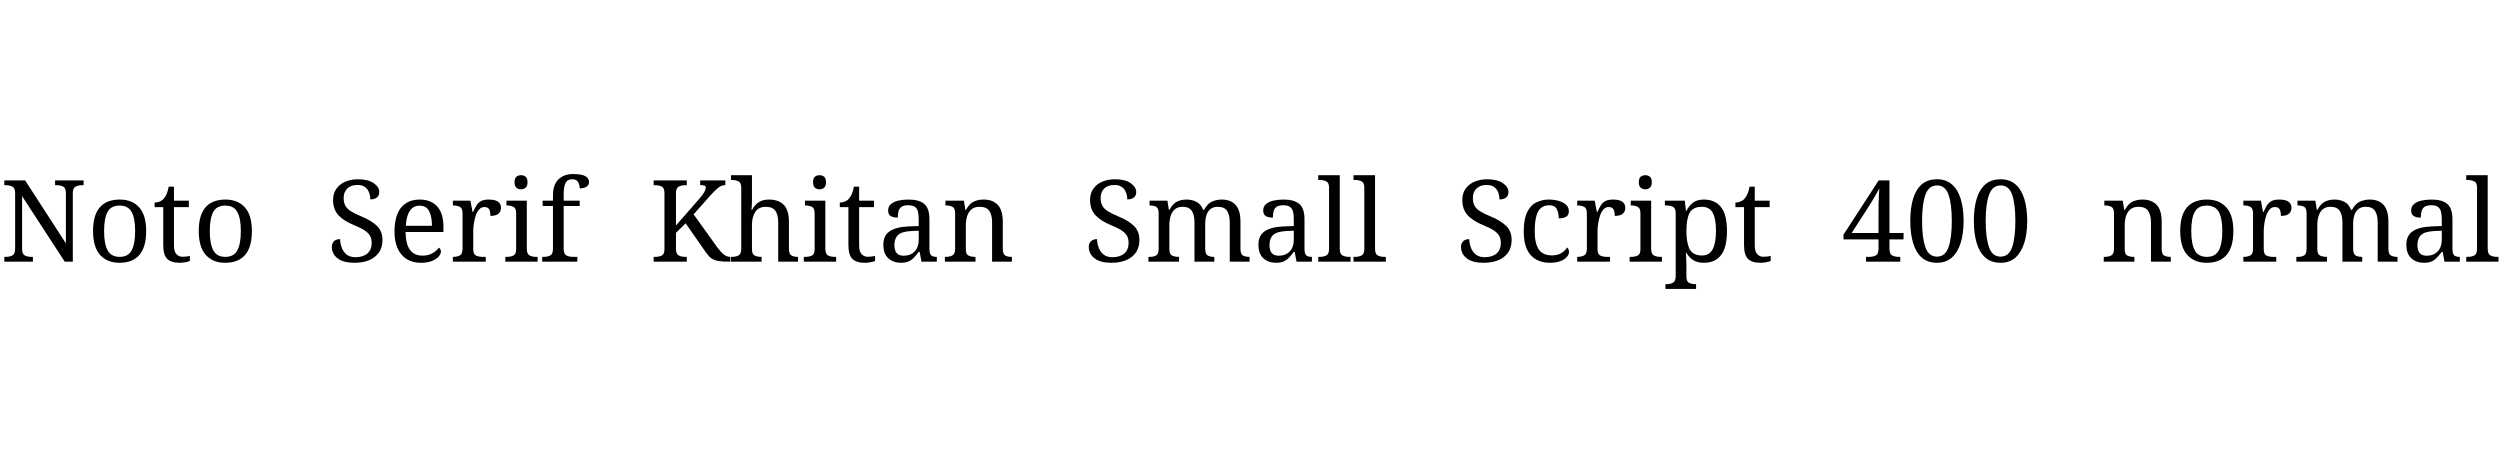 <svg xmlns="http://www.w3.org/2000/svg" xmlns:xlink="http://www.w3.org/1999/xlink" width="527.424" height="96"><path fill="black" d="M6.94 55.20L0.91 55.20L0.91 54.19L1.22 54.19Q2.04 54.19 2.62 53.89Q3.19 53.59 3.19 52.46L3.19 52.46L3.19 40.70Q3.19 39.65 2.60 39.36Q2.02 39.07 1.22 39.07L1.22 39.07L0.91 39.07L0.91 38.06L5.30 38.06L13.90 51.34L13.90 40.70Q13.90 39.65 13.31 39.36Q12.72 39.07 11.93 39.07L11.93 39.07L11.62 39.07L11.62 38.06L17.64 38.06L17.64 39.07L17.33 39.07Q16.51 39.07 15.94 39.37Q15.36 39.67 15.36 40.80L15.36 40.80L15.36 55.20L13.66 55.20L4.66 41.38L4.66 52.46Q4.66 53.59 5.23 53.89Q5.81 54.19 6.62 54.19L6.62 54.19L6.94 54.19L6.94 55.20ZM25.20 55.44L25.20 55.44Q22.61 55.44 21.12 53.78Q19.63 52.13 19.63 48.74L19.63 48.74Q19.63 45.38 21.06 43.74Q22.49 42.10 25.27 42.10L25.27 42.10Q27.86 42.10 29.35 43.74Q30.84 45.38 30.84 48.74L30.84 48.74Q30.84 52.13 29.41 53.78Q27.98 55.44 25.20 55.44ZM25.25 54.19L25.25 54.19Q27.05 54.19 27.78 52.81Q28.51 51.43 28.51 48.74L28.51 48.74Q28.51 46.06 27.77 44.71Q27.02 43.37 25.22 43.37L25.22 43.37Q23.42 43.37 22.69 44.71Q21.96 46.06 21.96 48.74L21.96 48.74Q21.96 51.43 22.70 52.81Q23.45 54.19 25.25 54.19ZM37.92 55.44L37.92 55.44Q36.10 55.44 35.27 54.61Q34.44 53.78 34.44 51.72L34.44 51.72L34.44 43.70L32.62 43.70L32.62 42.74Q33.05 42.74 33.58 42.56Q34.10 42.38 34.49 41.98L34.49 41.98Q34.90 41.54 35.16 40.92Q35.42 40.30 35.59 39.38L35.59 39.38L36.70 39.38L36.70 42.34L39.84 42.34L39.84 43.70L36.70 43.70L36.70 51.79Q36.70 53.02 37.20 53.59Q37.70 54.17 38.52 54.17L38.52 54.17Q38.95 54.17 39.31 54.12Q39.67 54.07 40.06 54L40.06 54L40.06 55.06Q39.74 55.20 39.12 55.32Q38.50 55.44 37.92 55.44ZM47.50 55.44L47.50 55.44Q44.90 55.44 43.42 53.78Q41.93 52.13 41.93 48.74L41.93 48.74Q41.93 45.38 43.36 43.74Q44.78 42.10 47.57 42.10L47.57 42.10Q50.16 42.10 51.65 43.74Q53.14 45.38 53.14 48.74L53.14 48.74Q53.14 52.13 51.71 53.78Q50.28 55.44 47.50 55.44ZM47.54 54.19L47.54 54.19Q49.34 54.19 50.08 52.81Q50.81 51.43 50.81 48.74L50.81 48.74Q50.81 46.06 50.06 44.71Q49.32 43.37 47.52 43.37L47.52 43.37Q45.72 43.37 44.99 44.71Q44.26 46.06 44.26 48.74L44.26 48.74Q44.26 51.43 45.00 52.81Q45.74 54.19 47.54 54.19ZM74.78 55.44L74.78 55.44Q72.43 55.44 71.22 54.50Q70.01 53.57 70.01 52.06L70.01 52.06Q70.01 51.34 70.46 50.89Q70.92 50.45 71.74 50.45L71.74 50.45Q71.78 51.43 72.12 52.31Q72.46 53.18 73.15 53.72Q73.85 54.26 74.98 54.26L74.98 54.26Q76.58 54.26 77.50 53.48Q78.41 52.70 78.41 51.24L78.41 51.24Q78.41 50.35 78.06 49.74Q77.71 49.13 76.91 48.60Q76.10 48.07 74.69 47.50L74.69 47.50Q72.46 46.58 71.36 45.36Q70.27 44.14 70.27 42.17L70.27 42.17Q70.27 40.80 70.96 39.83Q71.64 38.86 72.83 38.34Q74.02 37.82 75.53 37.82L75.53 37.82Q77.66 37.82 78.84 38.64Q80.02 39.46 80.02 40.51L80.02 40.51Q80.02 41.28 79.50 41.68Q78.98 42.07 78.12 42.07L78.12 42.07Q78.12 41.33 77.87 40.63Q77.62 39.94 77.03 39.48Q76.44 39.02 75.43 39.02L75.43 39.02Q74.04 39.02 73.27 39.77Q72.50 40.51 72.50 41.76L72.50 41.76Q72.50 42.72 72.85 43.38Q73.20 44.04 74.02 44.56Q74.83 45.07 76.22 45.65L76.22 45.65Q78.34 46.51 79.51 47.64Q80.69 48.77 80.69 50.62L80.69 50.62Q80.69 52.90 79.09 54.17Q77.50 55.44 74.78 55.44ZM88.80 55.44L88.80 55.44Q86.18 55.44 84.71 53.71Q83.23 51.98 83.23 48.86L83.23 48.86Q83.23 45.50 84.62 43.80Q86.02 42.10 88.56 42.10L88.56 42.10Q90.89 42.10 92.22 43.54Q93.55 44.98 93.55 47.83L93.55 47.83L93.55 48.94L85.56 48.94Q85.61 51.55 86.51 52.74Q87.41 53.93 89.14 53.93L89.14 53.93Q90.38 53.93 91.26 53.41Q92.14 52.90 92.57 52.25L92.57 52.25Q92.74 52.32 92.88 52.54Q93.02 52.75 93.02 53.06L93.02 53.06Q93.02 53.54 92.57 54.10Q92.11 54.65 91.18 55.04Q90.24 55.44 88.80 55.44ZM85.61 47.64L91.13 47.64Q91.13 45.72 90.54 44.56Q89.95 43.39 88.51 43.39L88.51 43.39Q87.19 43.39 86.46 44.48Q85.73 45.58 85.61 47.64L85.61 47.64ZM102.48 55.20L95.54 55.20L95.54 54.19L95.62 54.19Q96.43 54.19 97.01 53.89Q97.58 53.59 97.58 52.46L97.58 52.46L97.58 44.98Q97.58 43.92 97.00 43.63Q96.41 43.34 95.62 43.34L95.62 43.34L95.54 43.34L95.54 42.34L99.24 42.34L99.70 44.71L99.82 44.71Q100.13 43.99 100.49 43.39Q100.85 42.79 101.45 42.44Q102.05 42.10 103.10 42.10L103.10 42.10Q104.42 42.10 105.06 42.55Q105.70 43.01 105.70 43.85L105.70 43.85Q105.70 44.59 105.18 45.07Q104.66 45.55 103.46 45.55L103.46 45.55Q103.46 44.57 103.18 44.12Q102.89 43.68 102.19 43.68L102.19 43.68Q101.52 43.68 101.06 44.21Q100.61 44.74 100.34 45.55Q100.08 46.37 99.96 47.24Q99.84 48.12 99.84 48.82L99.84 48.82L99.84 52.58Q99.84 53.64 100.43 53.92Q101.02 54.19 101.81 54.19L101.81 54.19L102.48 54.19L102.48 55.20ZM109.92 39.94L109.92 39.94Q109.34 39.94 108.95 39.60Q108.55 39.26 108.55 38.45L108.55 38.45Q108.55 37.61 108.95 37.28Q109.34 36.96 109.92 36.96L109.92 36.96Q110.47 36.96 110.88 37.28Q111.29 37.61 111.29 38.45L111.29 38.45Q111.29 39.26 110.88 39.60Q110.47 39.94 109.92 39.94ZM113.42 55.20L106.61 55.20L106.61 54.19L106.92 54.19Q107.71 54.19 108.30 53.92Q108.89 53.64 108.89 52.58L108.89 52.58L108.89 44.98Q108.89 43.92 108.30 43.63Q107.71 43.34 106.92 43.34L106.92 43.34L106.85 43.34L106.85 42.34L111.14 42.34L111.14 52.46Q111.14 53.59 111.72 53.89Q112.30 54.19 113.11 54.19L113.11 54.19L113.42 54.19L113.42 55.20ZM121.80 55.20L114.38 55.20L114.38 54.19L114.70 54.19Q115.51 54.19 116.09 53.89Q116.66 53.59 116.66 52.46L116.66 52.46L116.66 43.46L114.48 43.46L114.48 42.34L116.66 42.34L116.66 41.14Q116.66 39 117.80 37.86Q118.94 36.72 120.91 36.72L120.91 36.72Q122.78 36.72 123.53 37.19Q124.27 37.66 124.27 38.40L124.27 38.40Q124.27 39.05 123.72 39.40Q123.17 39.74 122.30 39.74L122.30 39.74Q122.30 39.02 121.97 38.42Q121.63 37.82 120.72 37.82L120.72 37.82Q119.69 37.82 119.30 38.62Q118.92 39.41 118.92 40.92L118.92 40.92L118.92 42.34L122.30 42.34L122.30 43.46L118.92 43.46L118.92 52.46Q118.92 53.59 119.50 53.89Q120.07 54.19 120.89 54.19L120.89 54.19L121.80 54.19L121.80 55.20ZM144.89 55.20L137.90 55.20L137.90 54.19L138.22 54.19Q139.01 54.19 139.60 53.92Q140.18 53.64 140.18 52.58L140.18 52.58L140.18 40.70Q140.18 39.65 139.60 39.36Q139.01 39.07 138.22 39.07L138.22 39.07L137.90 39.07L137.90 38.06L144.89 38.06L144.89 39.07L144.58 39.07Q143.76 39.07 143.18 39.37Q142.61 39.67 142.61 40.80L142.61 40.80L142.61 47.57L147.58 41.88Q148.34 40.99 148.62 40.45Q148.90 39.91 148.90 39.58L148.90 39.58Q148.90 39.26 148.61 39.16Q148.32 39.05 147.72 39.05L147.72 39.05L147.72 38.06L153.02 38.06L153.02 39.05Q152.21 39.05 151.48 39.65Q150.74 40.25 149.81 41.30L149.81 41.30L146.33 45.22L151.39 52.27Q152.09 53.21 152.72 53.70Q153.36 54.19 154.03 54.19L154.03 54.19L154.08 54.19L154.08 55.20L153.82 55.20Q152.62 55.20 151.84 55.10Q151.06 55.01 150.54 54.77Q150.02 54.53 149.63 54.11Q149.23 53.69 148.78 53.04L148.78 53.04L144.65 47.11L142.61 49.13L142.61 52.46Q142.61 53.59 143.18 53.89Q143.76 54.19 144.58 54.19L144.58 54.19L144.89 54.19L144.89 55.20ZM160.68 55.20L154.22 55.20L154.22 54.19L154.42 54.19Q155.23 54.19 155.81 53.89Q156.38 53.59 156.38 52.46L156.38 52.46L156.38 39.60Q156.38 38.54 155.80 38.26Q155.21 37.97 154.42 37.97L154.42 37.97L154.22 37.97L154.22 36.96L158.64 36.96L158.64 42.24Q158.64 42.67 158.62 43.14Q158.59 43.61 158.57 43.94Q158.54 44.28 158.54 44.28L158.54 44.28L158.66 44.28Q159.77 42.10 162.19 42.10L162.19 42.10Q164.26 42.10 165.35 43.21Q166.44 44.33 166.44 46.80L166.44 46.80L166.44 52.46Q166.44 53.59 166.96 53.89Q167.47 54.19 168.29 54.19L168.29 54.19L168.36 54.19L168.36 55.20L164.18 55.20L164.18 46.92Q164.18 45.36 163.60 44.50Q163.01 43.63 161.54 43.63L161.54 43.63Q160.06 43.63 159.35 44.69Q158.64 45.74 158.64 47.52L158.64 47.52L158.64 52.58Q158.64 53.64 159.23 53.92Q159.82 54.19 160.61 54.19L160.61 54.19L160.68 54.19L160.68 55.20ZM172.90 39.94L172.90 39.94Q172.32 39.94 171.92 39.60Q171.53 39.26 171.53 38.45L171.53 38.45Q171.53 37.61 171.92 37.28Q172.32 36.96 172.90 36.96L172.90 36.96Q173.45 36.96 173.86 37.28Q174.26 37.61 174.26 38.45L174.26 38.45Q174.26 39.26 173.86 39.60Q173.45 39.94 172.90 39.94ZM176.40 55.20L169.58 55.20L169.58 54.19L169.90 54.19Q170.69 54.19 171.28 53.92Q171.86 53.64 171.86 52.58L171.86 52.58L171.86 44.98Q171.86 43.92 171.28 43.63Q170.69 43.34 169.90 43.34L169.90 43.34L169.82 43.34L169.82 42.34L174.12 42.34L174.12 52.46Q174.12 53.59 174.70 53.89Q175.27 54.19 176.09 54.19L176.09 54.19L176.40 54.19L176.40 55.20ZM182.47 55.44L182.47 55.44Q180.65 55.44 179.82 54.61Q178.99 53.78 178.99 51.72L178.99 51.72L178.99 43.70L177.17 43.70L177.17 42.74Q177.60 42.74 178.13 42.56Q178.66 42.38 179.04 41.98L179.04 41.98Q179.45 41.54 179.71 40.92Q179.98 40.30 180.14 39.38L180.14 39.38L181.25 39.38L181.25 42.34L184.39 42.34L184.39 43.70L181.25 43.70L181.25 51.79Q181.25 53.02 181.75 53.59Q182.26 54.17 183.07 54.17L183.07 54.17Q183.50 54.17 183.86 54.12Q184.22 54.07 184.61 54L184.61 54L184.61 55.06Q184.30 55.20 183.67 55.32Q183.05 55.44 182.47 55.44ZM190.08 55.44L190.08 55.44Q188.47 55.44 187.42 54.50Q186.36 53.57 186.36 51.60L186.36 51.60Q186.36 49.68 187.72 48.77Q189.07 47.86 191.83 47.76L191.83 47.76L193.82 47.69L193.82 46.25Q193.82 45.38 193.68 44.72Q193.54 44.06 193.06 43.68Q192.58 43.30 191.59 43.30L191.59 43.30Q190.68 43.30 190.20 43.63Q189.72 43.97 189.56 44.56Q189.41 45.14 189.41 45.91L189.41 45.91Q188.40 45.91 187.88 45.56Q187.37 45.22 187.37 44.40L187.37 44.40Q187.37 43.56 187.96 43.06Q188.54 42.55 189.53 42.32Q190.51 42.10 191.69 42.10L191.69 42.10Q193.90 42.10 194.99 43.03Q196.08 43.97 196.08 46.25L196.08 46.25L196.08 52.46Q196.08 53.47 196.42 53.83Q196.75 54.19 197.57 54.19L197.57 54.19L197.64 54.19L197.64 55.20L194.40 55.20L194.02 53.14L193.82 53.14Q193.32 53.81 192.84 54.32Q192.36 54.84 191.72 55.14Q191.09 55.44 190.08 55.44ZM190.63 53.95L190.63 53.95Q192.10 53.95 192.96 53.05Q193.82 52.15 193.82 50.62L193.82 50.62L193.82 48.67L192.29 48.74Q190.25 48.84 189.47 49.57Q188.69 50.30 188.69 51.72L188.69 51.72Q188.69 53.95 190.63 53.95ZM205.80 55.20L199.34 55.20L199.34 54.19L199.54 54.19Q200.35 54.19 200.93 53.89Q201.50 53.59 201.50 52.46L201.50 52.46L201.50 44.98Q201.50 43.92 200.94 43.63Q200.38 43.34 199.58 43.34L199.58 43.34L199.46 43.34L199.46 42.34L203.35 42.34L203.66 44.28L203.78 44.28Q204.53 42.94 205.45 42.52Q206.38 42.10 207.53 42.10L207.53 42.10Q209.42 42.10 210.49 43.21Q211.56 44.33 211.56 46.80L211.56 46.80L211.56 52.46Q211.56 53.59 212.05 53.89Q212.54 54.19 213.36 54.19L213.36 54.19L213.48 54.19L213.48 55.20L209.30 55.20L209.30 46.92Q209.30 45.36 208.72 44.50Q208.13 43.63 206.66 43.63L206.66 43.63Q205.58 43.63 204.95 44.17Q204.31 44.71 204.04 45.60Q203.76 46.49 203.76 47.52L203.76 47.52L203.76 52.58Q203.76 53.64 204.32 53.92Q204.89 54.19 205.68 54.19L205.68 54.19L205.80 54.19L205.80 55.20ZM234.48 55.44L234.48 55.44Q232.13 55.44 230.92 54.50Q229.70 53.57 229.70 52.06L229.70 52.06Q229.70 51.34 230.16 50.89Q230.62 50.45 231.43 50.45L231.43 50.45Q231.48 51.43 231.82 52.31Q232.15 53.18 232.85 53.72Q233.54 54.26 234.67 54.26L234.67 54.26Q236.28 54.26 237.19 53.48Q238.10 52.70 238.10 51.24L238.10 51.24Q238.10 50.35 237.76 49.74Q237.41 49.13 236.60 48.60Q235.80 48.07 234.38 47.50L234.38 47.50Q232.15 46.58 231.06 45.36Q229.97 44.14 229.97 42.17L229.97 42.17Q229.97 40.80 230.65 39.83Q231.34 38.86 232.52 38.34Q233.71 37.82 235.22 37.82L235.22 37.82Q237.36 37.82 238.54 38.64Q239.71 39.46 239.71 40.51L239.71 40.51Q239.71 41.28 239.20 41.68Q238.68 42.07 237.82 42.07L237.82 42.07Q237.82 41.33 237.56 40.63Q237.31 39.94 236.72 39.48Q236.14 39.02 235.13 39.02L235.13 39.02Q233.74 39.02 232.97 39.77Q232.20 40.51 232.20 41.76L232.20 41.76Q232.20 42.72 232.55 43.38Q232.90 44.04 233.71 44.56Q234.53 45.07 235.92 45.65L235.92 45.65Q238.03 46.51 239.21 47.64Q240.38 48.77 240.38 50.62L240.38 50.62Q240.38 52.90 238.79 54.17Q237.19 55.44 234.48 55.44ZM248.74 55.20L242.28 55.20L242.28 54.19L242.59 54.19Q243.41 54.19 243.92 53.89Q244.44 53.59 244.44 52.46L244.44 52.46L244.44 44.98Q244.44 43.92 243.91 43.63Q243.38 43.34 242.59 43.34L242.59 43.34L242.52 43.34L242.52 42.34L246.29 42.34L246.60 44.28L246.72 44.28Q247.44 42.94 248.34 42.52Q249.24 42.10 250.34 42.10L250.34 42.10Q251.50 42.10 252.43 42.59Q253.37 43.08 253.82 44.28L253.82 44.28L254.02 44.28Q254.74 42.94 255.71 42.52Q256.68 42.10 257.78 42.10L257.78 42.10Q259.63 42.10 260.66 43.21Q261.70 44.33 261.70 46.80L261.70 46.80L261.70 52.46Q261.70 53.59 262.21 53.89Q262.73 54.19 263.54 54.19L263.54 54.19L263.62 54.19L263.62 55.20L259.44 55.20L259.44 46.92Q259.44 45.36 258.88 44.50Q258.31 43.63 256.92 43.63L256.92 43.63Q255.94 43.63 255.35 44.12Q254.76 44.62 254.51 45.43Q254.26 46.25 254.26 47.21L254.26 47.21L254.26 52.46Q254.26 53.59 254.77 53.89Q255.29 54.19 256.10 54.19L256.10 54.19L256.18 54.19L256.18 55.20L252.00 55.20L252.00 46.92Q252.00 45.36 251.44 44.50Q250.87 43.63 249.48 43.63L249.48 43.63Q248.45 43.63 247.84 44.17Q247.22 44.71 246.96 45.60Q246.70 46.49 246.70 47.52L246.70 47.52L246.70 52.58Q246.70 53.64 247.28 53.92Q247.87 54.19 248.66 54.19L248.66 54.19L248.74 54.19L248.74 55.20ZM269.21 55.44L269.21 55.44Q267.60 55.44 266.54 54.50Q265.49 53.57 265.49 51.60L265.49 51.60Q265.49 49.68 266.84 48.77Q268.20 47.86 270.96 47.76L270.96 47.76L272.95 47.69L272.95 46.25Q272.95 45.38 272.81 44.72Q272.66 44.06 272.18 43.68Q271.70 43.30 270.72 43.30L270.72 43.30Q269.81 43.30 269.33 43.63Q268.85 43.97 268.69 44.56Q268.54 45.14 268.54 45.91L268.54 45.91Q267.53 45.91 267.01 45.56Q266.50 45.22 266.50 44.40L266.50 44.40Q266.50 43.56 267.08 43.06Q267.67 42.55 268.66 42.32Q269.64 42.10 270.82 42.10L270.82 42.10Q273.02 42.10 274.12 43.03Q275.21 43.97 275.21 46.25L275.21 46.25L275.21 52.46Q275.21 53.47 275.54 53.83Q275.88 54.19 276.70 54.19L276.70 54.19L276.77 54.19L276.77 55.20L273.53 55.20L273.14 53.14L272.95 53.14Q272.45 53.81 271.97 54.32Q271.49 54.84 270.85 55.14Q270.22 55.44 269.21 55.44ZM269.76 53.95L269.76 53.95Q271.22 53.95 272.09 53.05Q272.95 52.15 272.95 50.62L272.95 50.62L272.95 48.67L271.42 48.74Q269.38 48.84 268.60 49.57Q267.82 50.30 267.82 51.72L267.82 51.72Q267.82 53.95 269.76 53.95ZM284.93 55.20L278.11 55.20L278.11 54.19L278.42 54.19Q279.24 54.19 279.82 53.89Q280.39 53.59 280.39 52.46L280.39 52.46L280.39 39.60Q280.39 38.54 279.80 38.26Q279.22 37.97 278.42 37.97L278.42 37.97L278.11 37.97L278.11 36.96L282.65 36.96L282.65 52.46Q282.65 53.59 283.22 53.89Q283.80 54.19 284.62 54.19L284.62 54.19L284.93 54.19L284.93 55.20ZM292.37 55.20L285.55 55.20L285.55 54.19L285.86 54.19Q286.68 54.19 287.26 53.89Q287.83 53.59 287.83 52.46L287.83 52.46L287.83 39.60Q287.83 38.54 287.24 38.26Q286.66 37.97 285.86 37.97L285.86 37.97L285.55 37.97L285.55 36.96L290.09 36.96L290.09 52.46Q290.09 53.59 290.66 53.89Q291.24 54.19 292.06 54.19L292.06 54.19L292.37 54.19L292.37 55.20ZM313.01 55.44L313.01 55.44Q310.66 55.44 309.44 54.50Q308.23 53.57 308.23 52.06L308.23 52.06Q308.23 51.34 308.69 50.89Q309.14 50.45 309.96 50.45L309.96 50.45Q310.01 51.43 310.34 52.31Q310.68 53.18 311.38 53.72Q312.07 54.26 313.20 54.26L313.20 54.26Q314.81 54.26 315.72 53.48Q316.63 52.70 316.63 51.24L316.63 51.24Q316.63 50.35 316.28 49.74Q315.94 49.13 315.13 48.60Q314.33 48.07 312.91 47.50L312.91 47.50Q310.68 46.58 309.59 45.36Q308.50 44.14 308.50 42.17L308.50 42.17Q308.50 40.80 309.18 39.83Q309.86 38.86 311.05 38.34Q312.24 37.82 313.75 37.82L313.75 37.82Q315.89 37.82 317.06 38.64Q318.24 39.46 318.24 40.51L318.24 40.51Q318.24 41.28 317.72 41.68Q317.21 42.07 316.34 42.07L316.34 42.07Q316.34 41.33 316.09 40.63Q315.84 39.94 315.25 39.48Q314.66 39.02 313.66 39.02L313.66 39.02Q312.26 39.02 311.50 39.77Q310.73 40.51 310.73 41.76L310.73 41.76Q310.73 42.72 311.08 43.38Q311.42 44.04 312.24 44.56Q313.06 45.07 314.45 45.65L314.45 45.65Q316.56 46.51 317.74 47.64Q318.91 48.77 318.91 50.62L318.91 50.62Q318.91 52.90 317.32 54.17Q315.72 55.44 313.01 55.44ZM326.93 55.44L326.93 55.44Q325.34 55.44 324.11 54.77Q322.87 54.10 322.16 52.64Q321.46 51.19 321.46 48.84L321.46 48.84Q321.46 46.27 322.16 44.80Q322.87 43.32 324.08 42.71Q325.30 42.10 326.81 42.10L326.81 42.10Q327.82 42.10 328.78 42.36Q329.74 42.62 330.36 43.16Q330.98 43.70 330.98 44.54L330.98 44.54Q330.98 45.36 330.44 45.71Q329.90 46.06 328.85 46.06L328.85 46.06Q328.85 44.93 328.43 44.11Q328.01 43.30 326.81 43.30L326.81 43.30Q325.90 43.30 325.21 43.78Q324.53 44.26 324.16 45.46Q323.78 46.66 323.78 48.82L323.78 48.82Q323.78 51.36 324.64 52.62Q325.49 53.88 327.41 53.88L327.41 53.88Q328.54 53.88 329.36 53.41Q330.19 52.94 330.60 52.20L330.60 52.20Q331.01 52.54 331.01 53.14L331.01 53.14Q331.01 53.69 330.55 54.22Q330.10 54.74 329.20 55.09Q328.30 55.44 326.93 55.44ZM339.67 55.20L332.74 55.20L332.74 54.19L332.81 54.19Q333.62 54.19 334.20 53.89Q334.78 53.59 334.78 52.46L334.78 52.46L334.78 44.98Q334.78 43.92 334.19 43.63Q333.60 43.34 332.81 43.34L332.81 43.34L332.74 43.34L332.74 42.34L336.43 42.34L336.89 44.71L337.01 44.71Q337.32 43.99 337.68 43.39Q338.04 42.79 338.64 42.44Q339.24 42.10 340.30 42.10L340.30 42.10Q341.62 42.10 342.25 42.55Q342.89 43.01 342.89 43.85L342.89 43.85Q342.89 44.59 342.37 45.07Q341.86 45.55 340.66 45.55L340.66 45.55Q340.66 44.57 340.37 44.12Q340.08 43.68 339.38 43.68L339.38 43.68Q338.71 43.68 338.26 44.21Q337.80 44.74 337.54 45.55Q337.27 46.37 337.15 47.24Q337.03 48.12 337.03 48.82L337.03 48.82L337.03 52.58Q337.03 53.64 337.62 53.92Q338.21 54.19 339 54.19L339 54.19L339.67 54.19L339.67 55.20ZM347.11 39.94L347.11 39.94Q346.54 39.94 346.14 39.60Q345.74 39.26 345.74 38.45L345.74 38.45Q345.74 37.61 346.14 37.28Q346.54 36.96 347.11 36.96L347.11 36.96Q347.66 36.96 348.07 37.28Q348.48 37.61 348.48 38.45L348.48 38.45Q348.48 39.26 348.07 39.60Q347.66 39.94 347.11 39.94ZM350.62 55.20L343.80 55.20L343.80 54.19L344.11 54.19Q344.90 54.19 345.49 53.92Q346.08 53.64 346.08 52.58L346.08 52.58L346.08 44.98Q346.08 43.92 345.49 43.63Q344.90 43.34 344.11 43.34L344.11 43.34L344.04 43.34L344.04 42.34L348.34 42.34L348.34 52.46Q348.34 53.59 348.91 53.89Q349.49 54.19 350.30 54.19L350.30 54.19L350.62 54.19L350.62 55.20ZM357.82 60.96L351.36 60.96L351.36 59.95L351.55 59.95Q352.37 59.95 352.94 59.65Q353.52 59.35 353.52 58.22L353.52 58.22L353.52 44.98Q353.52 43.92 352.93 43.63Q352.34 43.34 351.55 43.34L351.55 43.34L351.24 43.34L351.24 42.34L355.44 42.34L355.68 44.50L355.78 44.50Q356.33 43.39 357.19 42.74Q358.06 42.10 359.45 42.10L359.45 42.10Q361.82 42.10 363.08 43.69Q364.34 45.29 364.34 48.74L364.34 48.74Q364.34 52.22 363.08 53.83Q361.82 55.44 359.45 55.44L359.45 55.44Q358.06 55.44 357.18 54.85Q356.30 54.26 355.78 53.33L355.78 53.33L355.68 53.33Q355.73 54.02 355.75 54.80Q355.78 55.58 355.78 56.04L355.78 56.04L355.78 58.34Q355.78 59.40 356.36 59.68Q356.95 59.95 357.74 59.95L357.74 59.95L357.82 59.95L357.82 60.96ZM359.06 53.90L359.06 53.90Q360.65 53.90 361.33 52.57Q362.02 51.24 362.02 48.72L362.02 48.72Q362.02 46.15 361.33 44.89Q360.65 43.63 359.04 43.63L359.04 43.63Q357.17 43.63 356.47 44.89Q355.78 46.15 355.78 48.74L355.78 48.74Q355.78 51.24 356.47 52.57Q357.17 53.90 359.06 53.90ZM371.42 55.44L371.42 55.44Q369.60 55.44 368.77 54.61Q367.94 53.78 367.94 51.72L367.94 51.72L367.94 43.70L366.12 43.70L366.12 42.74Q366.55 42.74 367.08 42.56Q367.61 42.38 367.99 41.98L367.99 41.98Q368.40 41.54 368.66 40.92Q368.93 40.30 369.10 39.38L369.10 39.38L370.20 39.38L370.20 42.34L373.34 42.34L373.34 43.70L370.20 43.70L370.20 51.79Q370.20 53.02 370.70 53.59Q371.21 54.17 372.02 54.17L372.02 54.17Q372.46 54.17 372.82 54.12Q373.18 54.07 373.56 54L373.56 54L373.56 55.06Q373.25 55.20 372.62 55.32Q372 55.44 371.42 55.44ZM400.90 54.19L400.90 55.20L393.67 55.20L393.67 54.19L394.34 54.19Q395.16 54.19 395.74 53.89Q396.31 53.59 396.31 52.46L396.31 52.46L396.31 50.50L388.92 50.50L388.92 49.51L396.34 38.06L398.62 38.06L398.62 49.15L401.59 49.15L401.59 50.50L398.62 50.50L398.62 52.46Q398.62 53.59 399.19 53.89Q399.77 54.19 400.58 54.19L400.58 54.19L400.90 54.19ZM394.32 43.44L394.32 43.44L390.65 49.15L396.31 49.15L396.31 44.71Q396.31 44.02 396.32 43.14Q396.34 42.26 396.38 41.38Q396.43 40.49 396.48 39.74L396.48 39.74Q396.36 39.98 396.10 40.46Q395.83 40.94 395.50 41.51Q395.16 42.07 394.85 42.59Q394.54 43.10 394.32 43.44ZM408.65 55.44L408.65 55.44Q406.68 55.44 405.43 54.34Q404.18 53.23 403.60 51.24Q403.01 49.25 403.01 46.58L403.01 46.58Q403.01 43.92 403.60 41.95Q404.18 39.98 405.43 38.90Q406.68 37.82 408.67 37.82L408.67 37.82Q410.54 37.82 411.79 38.90Q413.04 39.98 413.65 41.96Q414.26 43.94 414.26 46.61L414.26 46.61Q414.26 49.27 413.64 51.25Q413.02 53.23 411.78 54.34Q410.54 55.44 408.65 55.44ZM408.65 54.14L408.65 54.14Q410.40 54.14 411.08 52.15Q411.77 50.16 411.77 46.61L411.77 46.61Q411.77 43.03 411.08 41.08Q410.40 39.12 408.67 39.12L408.67 39.12Q406.92 39.12 406.21 41.08Q405.50 43.03 405.50 46.61L405.50 46.61Q405.50 50.16 406.20 52.15Q406.90 54.14 408.65 54.14ZM422.06 55.44L422.06 55.44Q420.10 55.44 418.85 54.34Q417.60 53.23 417.01 51.24Q416.42 49.25 416.42 46.58L416.42 46.58Q416.42 43.92 417.01 41.95Q417.60 39.98 418.85 38.90Q420.10 37.82 422.09 37.82L422.09 37.82Q423.96 37.82 425.21 38.90Q426.46 39.98 427.07 41.96Q427.68 43.94 427.68 46.61L427.68 46.61Q427.68 49.27 427.06 51.25Q426.43 53.23 425.20 54.34Q423.96 55.44 422.06 55.44ZM422.06 54.14L422.06 54.14Q423.82 54.14 424.50 52.15Q425.18 50.16 425.18 46.61L425.18 46.61Q425.18 43.03 424.50 41.08Q423.82 39.12 422.09 39.12L422.09 39.12Q420.34 39.12 419.63 41.08Q418.92 43.03 418.92 46.61L418.92 46.61Q418.92 50.16 419.62 52.15Q420.31 54.14 422.06 54.14ZM450.29 55.20L443.83 55.20L443.83 54.19L444.02 54.19Q444.84 54.19 445.42 53.89Q445.99 53.59 445.99 52.46L445.99 52.46L445.99 44.98Q445.99 43.92 445.43 43.63Q444.86 43.34 444.07 43.34L444.07 43.34L443.95 43.34L443.95 42.34L447.84 42.34L448.15 44.28L448.27 44.28Q449.02 42.94 449.94 42.52Q450.86 42.10 452.02 42.10L452.02 42.10Q453.91 42.10 454.98 43.21Q456.05 44.33 456.05 46.80L456.05 46.80L456.05 52.46Q456.05 53.59 456.54 53.89Q457.03 54.19 457.85 54.19L457.85 54.19L457.97 54.19L457.97 55.20L453.79 55.20L453.79 46.92Q453.79 45.36 453.20 44.50Q452.62 43.63 451.15 43.63L451.15 43.63Q450.07 43.63 449.44 44.17Q448.80 44.71 448.52 45.60Q448.25 46.49 448.25 47.52L448.25 47.52L448.25 52.58Q448.25 53.64 448.81 53.92Q449.38 54.19 450.17 54.19L450.17 54.19L450.29 54.19L450.29 55.20ZM465.53 55.44L465.53 55.44Q462.94 55.44 461.45 53.78Q459.96 52.13 459.96 48.74L459.96 48.74Q459.96 45.38 461.39 43.74Q462.82 42.10 465.60 42.10L465.60 42.10Q468.19 42.10 469.68 43.74Q471.17 45.38 471.17 48.74L471.17 48.74Q471.17 52.13 469.74 53.78Q468.31 55.44 465.53 55.44ZM465.58 54.19L465.58 54.19Q467.38 54.19 468.11 52.81Q468.84 51.43 468.84 48.74L468.84 48.74Q468.84 46.06 468.10 44.71Q467.35 43.37 465.55 43.37L465.55 43.37Q463.75 43.37 463.02 44.71Q462.29 46.06 462.29 48.74L462.29 48.74Q462.29 51.43 463.03 52.81Q463.78 54.19 465.58 54.19ZM480.22 55.20L473.28 55.20L473.28 54.19L473.35 54.19Q474.17 54.19 474.74 53.89Q475.32 53.59 475.32 52.46L475.32 52.46L475.32 44.98Q475.32 43.92 474.73 43.63Q474.14 43.34 473.35 43.34L473.35 43.34L473.28 43.34L473.28 42.34L476.98 42.34L477.43 44.71L477.55 44.71Q477.86 43.99 478.22 43.39Q478.58 42.79 479.18 42.44Q479.78 42.10 480.84 42.10L480.84 42.10Q482.16 42.10 482.80 42.55Q483.43 43.01 483.43 43.85L483.43 43.85Q483.43 44.59 482.92 45.07Q482.40 45.55 481.20 45.55L481.20 45.55Q481.20 44.57 480.91 44.12Q480.62 43.68 479.93 43.68L479.93 43.68Q479.26 43.68 478.80 44.21Q478.34 44.74 478.08 45.55Q477.82 46.37 477.70 47.24Q477.58 48.12 477.58 48.82L477.58 48.82L477.58 52.58Q477.58 53.64 478.16 53.92Q478.75 54.19 479.54 54.19L479.54 54.19L480.22 54.19L480.22 55.20ZM490.92 55.20L484.46 55.20L484.46 54.19L484.78 54.19Q485.59 54.19 486.11 53.89Q486.62 53.59 486.62 52.46L486.62 52.46L486.62 44.98Q486.62 43.92 486.10 43.63Q485.57 43.34 484.78 43.34L484.78 43.34L484.70 43.34L484.70 42.34L488.47 42.34L488.78 44.28L488.90 44.28Q489.62 42.94 490.52 42.52Q491.42 42.10 492.53 42.10L492.53 42.10Q493.68 42.10 494.62 42.59Q495.55 43.08 496.01 44.28L496.01 44.28L496.20 44.28Q496.92 42.94 497.89 42.52Q498.86 42.10 499.97 42.10L499.97 42.10Q501.82 42.10 502.85 43.21Q503.88 44.33 503.88 46.80L503.88 46.80L503.88 52.46Q503.88 53.59 504.40 53.89Q504.91 54.19 505.73 54.19L505.73 54.19L505.80 54.19L505.80 55.20L501.62 55.20L501.62 46.92Q501.62 45.36 501.06 44.50Q500.50 43.63 499.10 43.63L499.10 43.63Q498.12 43.63 497.53 44.12Q496.94 44.62 496.69 45.43Q496.44 46.25 496.44 47.21L496.44 47.21L496.44 52.46Q496.44 53.59 496.96 53.89Q497.47 54.19 498.29 54.19L498.29 54.19L498.36 54.19L498.36 55.20L494.18 55.20L494.18 46.92Q494.18 45.36 493.62 44.50Q493.06 43.63 491.66 43.63L491.66 43.63Q490.63 43.63 490.02 44.17Q489.41 44.71 489.14 45.60Q488.88 46.49 488.88 47.52L488.88 47.52L488.88 52.58Q488.88 53.64 489.47 53.92Q490.06 54.19 490.85 54.19L490.85 54.19L490.92 54.19L490.92 55.20ZM511.39 55.44L511.39 55.44Q509.78 55.44 508.73 54.50Q507.67 53.57 507.67 51.60L507.67 51.60Q507.67 49.68 509.03 48.77Q510.38 47.86 513.14 47.76L513.14 47.76L515.14 47.69L515.14 46.25Q515.14 45.38 514.99 44.72Q514.85 44.06 514.37 43.68Q513.89 43.30 512.90 43.30L512.90 43.30Q511.99 43.30 511.51 43.63Q511.03 43.97 510.88 44.56Q510.72 45.14 510.72 45.91L510.72 45.91Q509.71 45.91 509.20 45.56Q508.68 45.22 508.68 44.40L508.68 44.40Q508.68 43.56 509.27 43.06Q509.86 42.55 510.84 42.32Q511.82 42.10 513.00 42.10L513.00 42.10Q515.21 42.10 516.30 43.03Q517.39 43.97 517.39 46.25L517.39 46.25L517.39 52.46Q517.39 53.47 517.73 53.83Q518.06 54.19 518.88 54.19L518.88 54.19L518.95 54.19L518.95 55.20L515.71 55.20L515.33 53.14L515.14 53.14Q514.63 53.81 514.15 54.32Q513.67 54.84 513.04 55.14Q512.40 55.44 511.39 55.44ZM511.94 53.95L511.94 53.95Q513.41 53.95 514.27 53.05Q515.14 52.15 515.14 50.62L515.14 50.62L515.14 48.67L513.60 48.74Q511.56 48.84 510.78 49.57Q510.00 50.30 510.00 51.72L510.00 51.72Q510.00 53.95 511.94 53.95ZM527.11 55.20L520.30 55.20L520.30 54.19L520.61 54.19Q521.42 54.19 522.00 53.89Q522.58 53.59 522.58 52.46L522.58 52.46L522.58 39.60Q522.58 38.54 521.99 38.26Q521.40 37.97 520.61 37.97L520.61 37.97L520.30 37.97L520.30 36.96L524.83 36.96L524.83 52.46Q524.83 53.59 525.41 53.89Q525.98 54.19 526.80 54.19L526.80 54.19L527.11 54.19L527.11 55.20Z"/></svg>